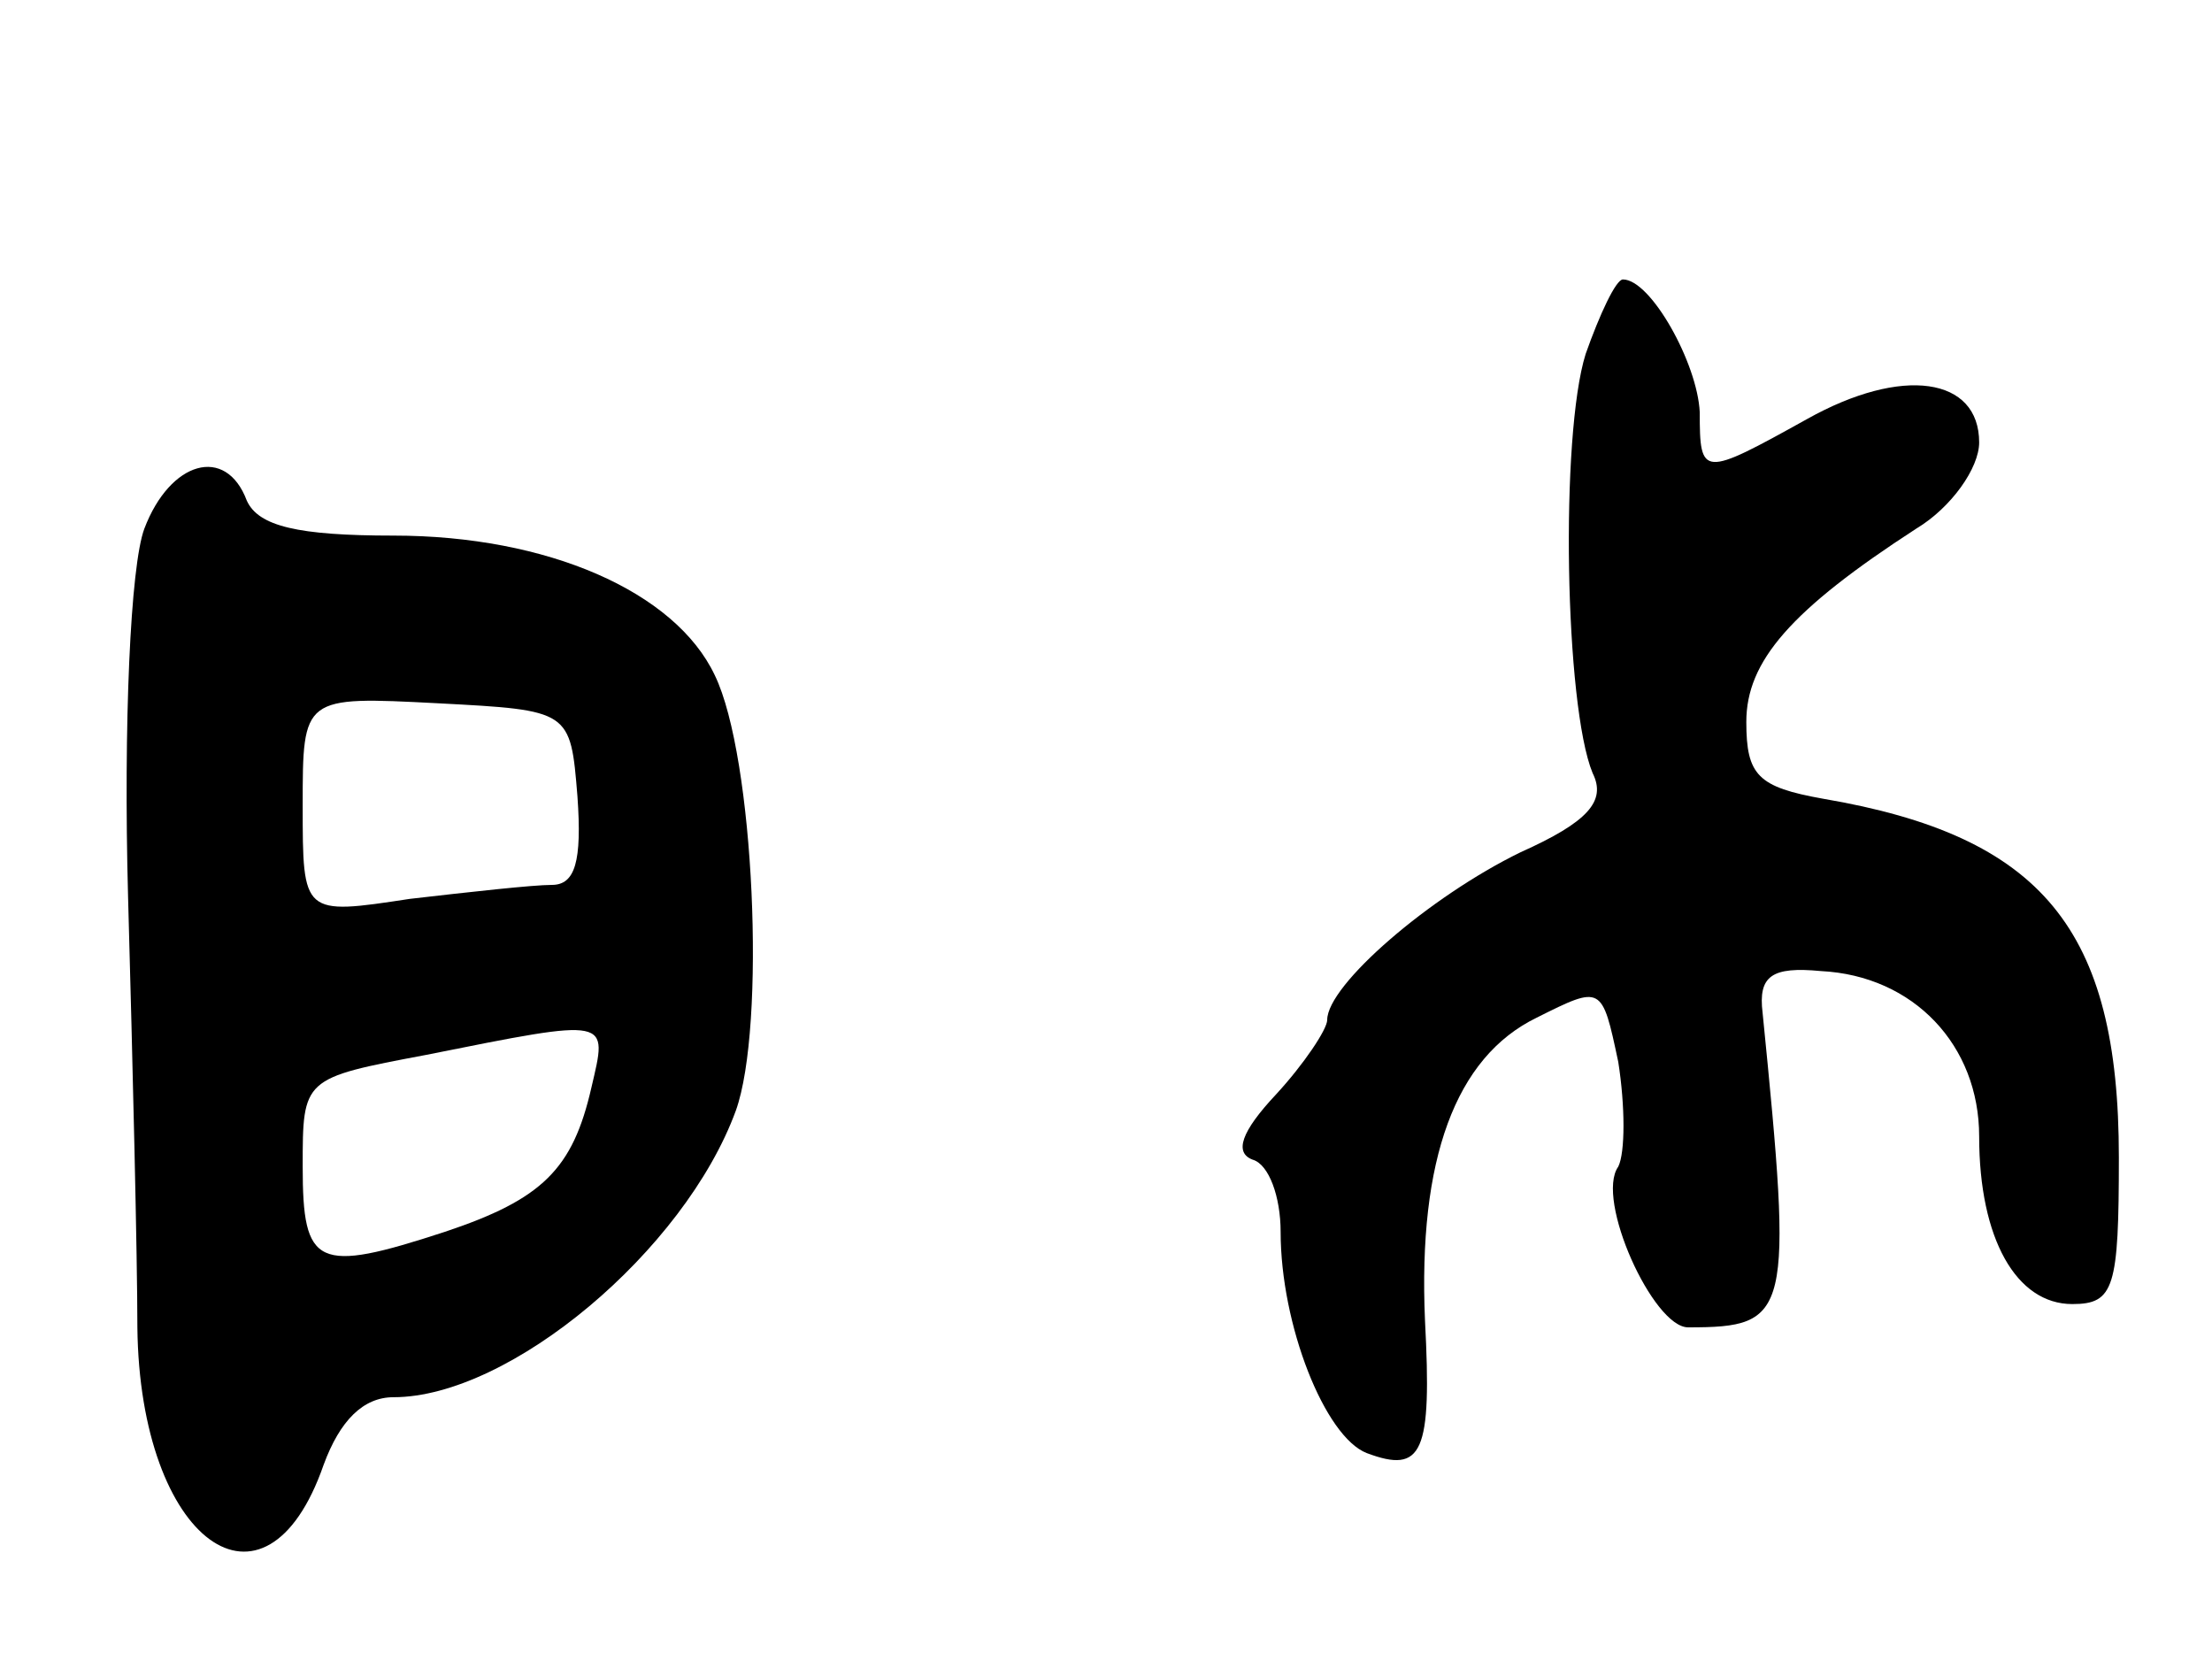 <svg version="1.0" xmlns="http://www.w3.org/2000/svg"
 width="95pt" height="71pt" viewBox="0 0 95 71"
 preserveAspectRatio="xMidYMid meet">
<g transform="translate(0,71) scale(0.1,-0.1)"
fill="#000000" stroke="none">
<path d="M681 558 c-11 -35 -9 -151 3 -180 6 -12 -2 -21 -31 -34 -39 -19 -83
-57 -83 -72 0 -4 -10 -19 -22 -32 -15 -16 -18 -25 -10 -28 7 -2 12 -16 12 -31
0 -40 19 -88 37 -95 24 -9 28 0 25 57 -3 69 13 113 48 130 28 14 28 14 35 -19
3 -19 3 -39 0 -45 -10 -14 15 -69 30 -69 44 0 45 5 32 135 -2 16 4 20 25 18
40 -2 68 -32 68 -71 0 -44 16 -72 40 -72 18 0 20 7 20 63 0 98 -33 138 -127
154 -28 5 -33 10 -33 33 0 26 19 48 73 83 15 9 27 26 27 37 0 28 -33 33 -74
10 -45 -25 -46 -25 -46 3 -1 21 -21 57 -33 57 -3 0 -10 -15 -16 -32z"/>
<path d="M62 483 c-6 -16 -9 -84 -7 -158 2 -72 4 -155 4 -185 1 -92 55 -131
80 -59 7 19 17 29 30 29 50 0 125 63 147 123 13 36 8 152 -9 187 -17 36 -72
60 -138 60 -41 0 -58 4 -63 15 -9 24 -33 17 -44 -12z m186 -115 c2 -28 -1 -38
-11 -38 -8 0 -35 -3 -61 -6 -46 -7 -46 -7 -46 40 0 47 0 47 58 44 57 -3 57 -3
60 -40z m6 -125 c-8 -35 -21 -48 -63 -62 -55 -18 -61 -15 -61 28 0 38 0 38 53
48 80 16 78 16 71 -14z"/>
</g>
</svg>
